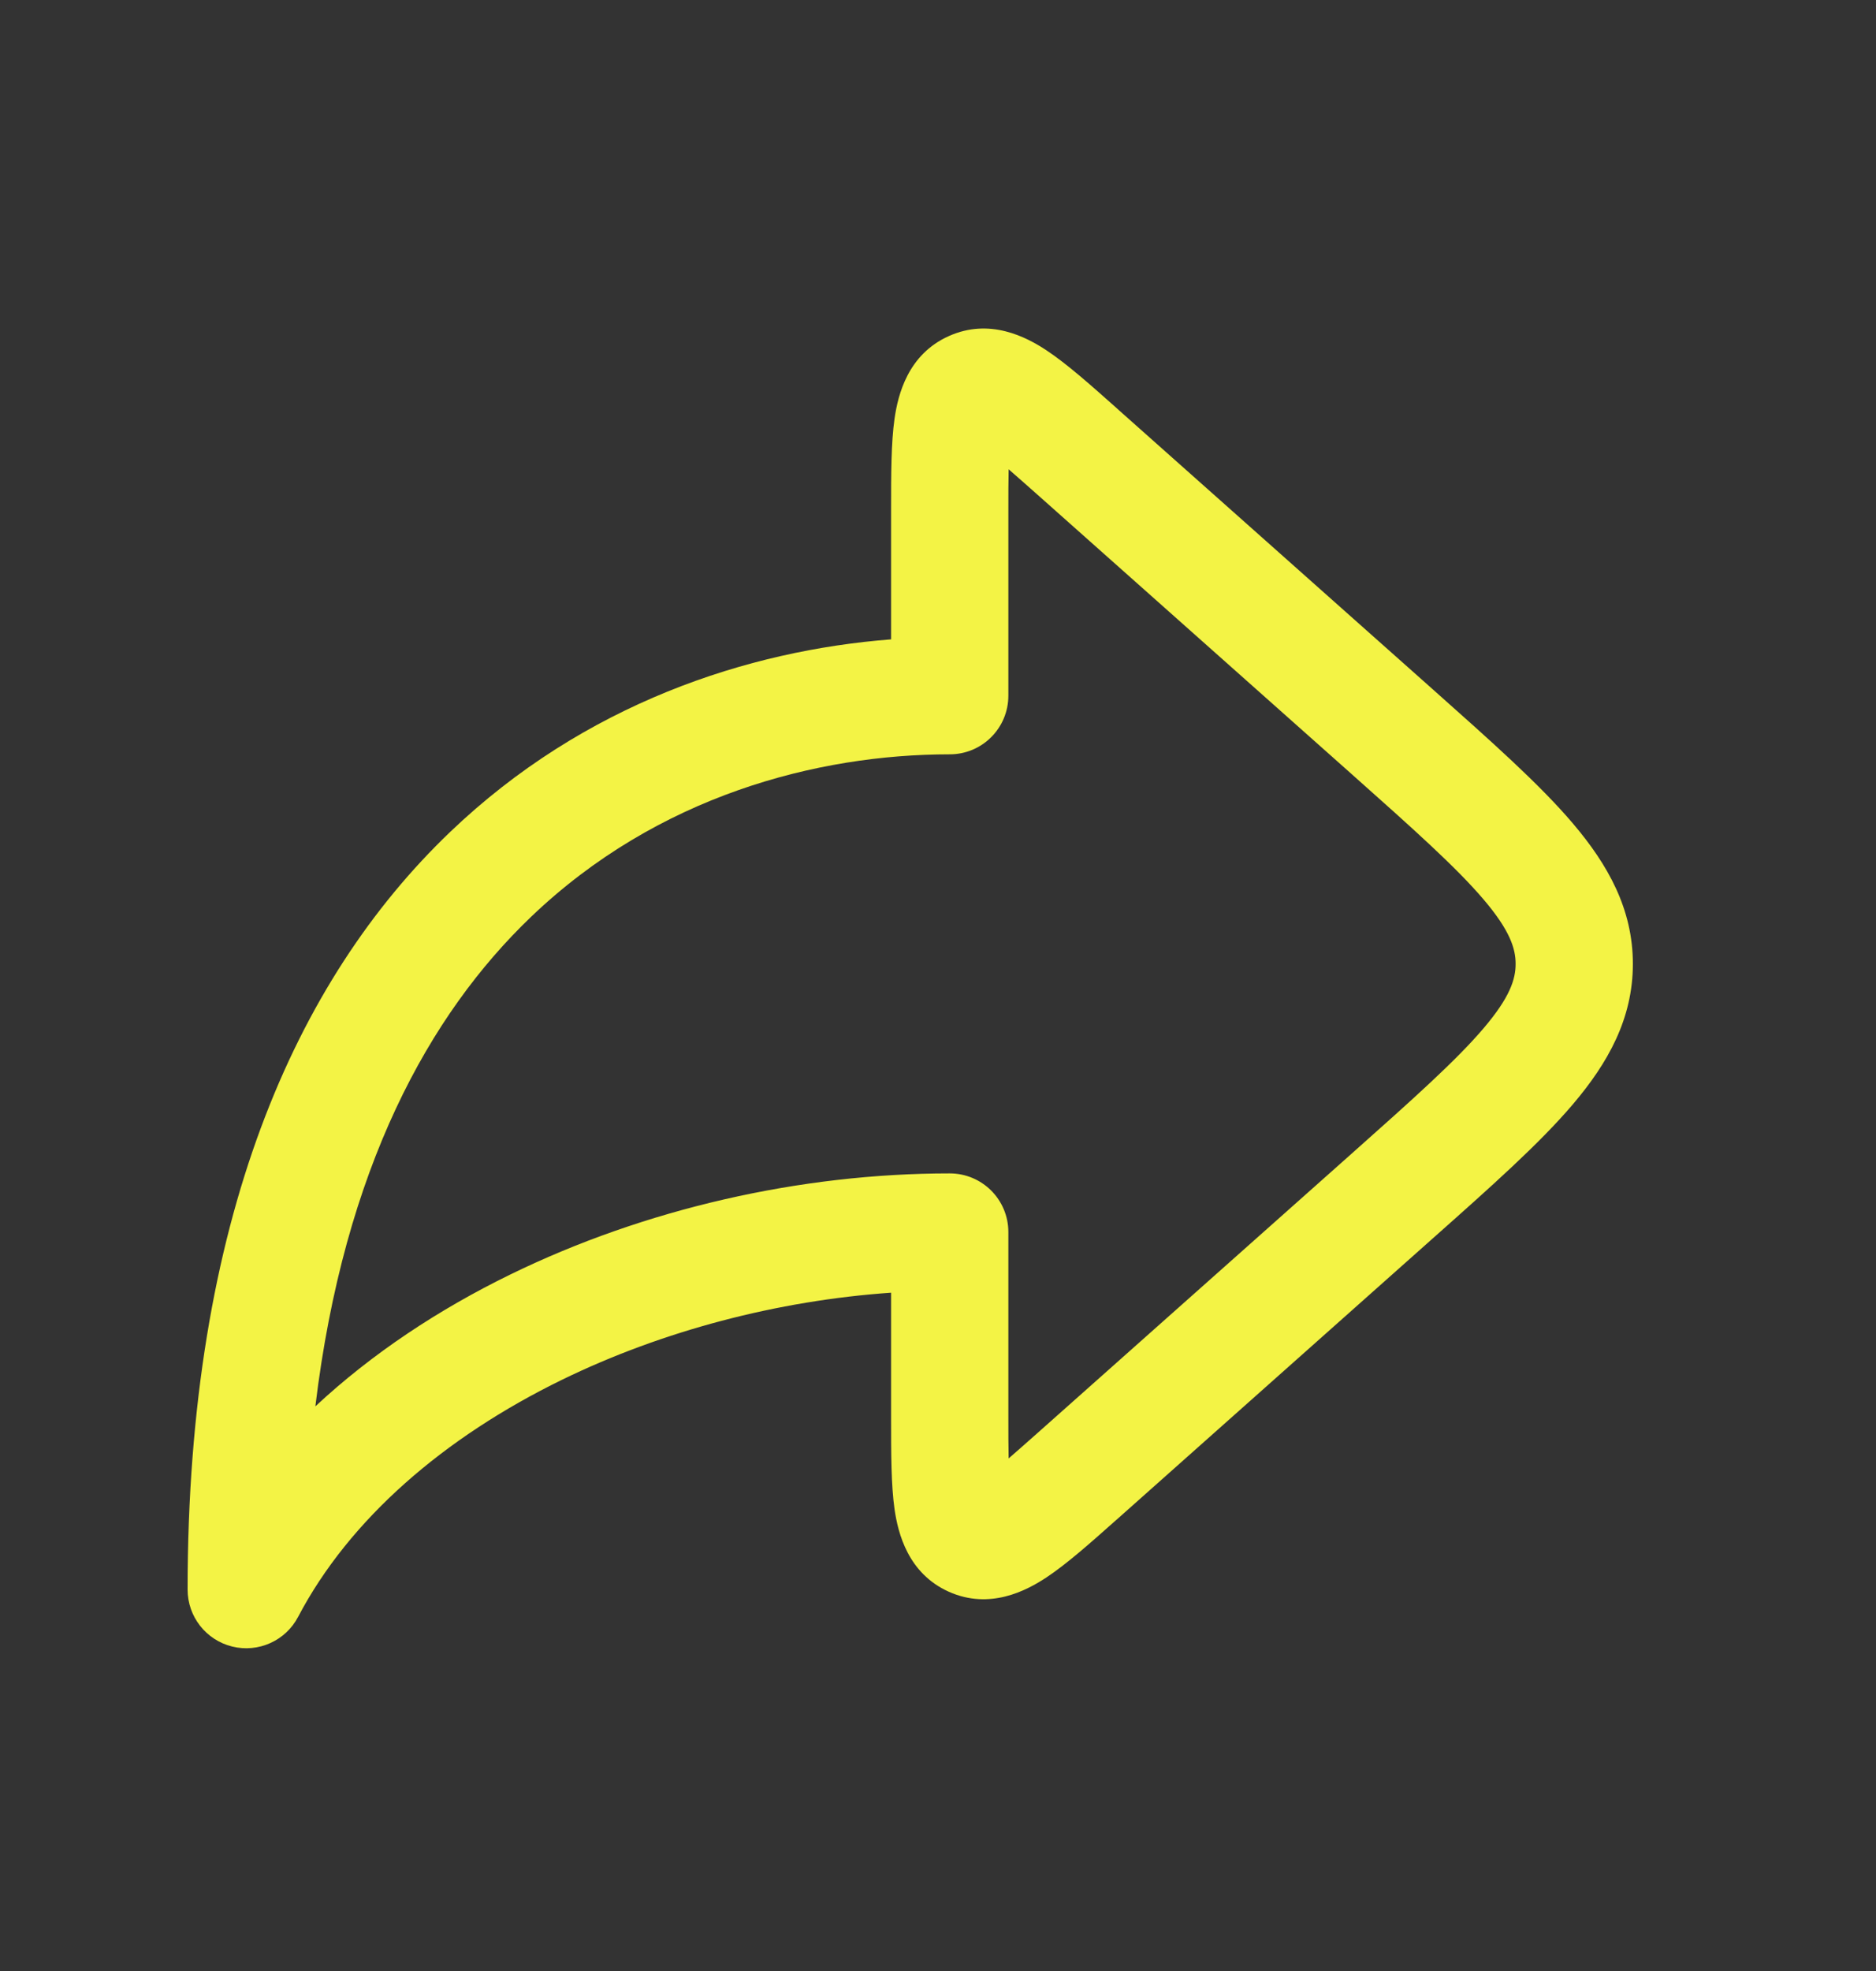 <svg width="20" height="21" viewBox="0 0 20 21" fill="none" xmlns="http://www.w3.org/2000/svg">
<rect x="0" y="0" width="20" height="21" fill="#333333" stroke="none"/>
<path fill-rule="evenodd" clip-rule="evenodd" d="M11.895 4.34C11.906 4.35 11.916 4.359 11.927 4.369L15.272 7.342C15.896 7.897 16.414 8.356 16.769 8.774C17.142 9.213 17.408 9.685 17.408 10.27C17.408 10.854 17.142 11.326 16.769 11.765C16.414 12.183 15.896 12.643 15.272 13.197L11.927 16.171C11.916 16.18 11.906 16.19 11.895 16.199C11.625 16.439 11.372 16.664 11.154 16.808C10.94 16.949 10.551 17.154 10.115 16.959C9.679 16.763 9.574 16.335 9.537 16.082C9.5 15.823 9.5 15.485 9.5 15.124C9.5 15.109 9.5 15.095 9.5 15.081V13.773C8.29 13.857 7.065 14.178 5.993 14.7C4.732 15.315 3.725 16.186 3.178 17.227C3.045 17.481 2.755 17.612 2.475 17.543C2.196 17.474 2 17.224 2 16.936C2 13.002 3.151 10.441 4.797 8.866C6.232 7.493 7.98 6.93 9.5 6.812V5.459C9.5 5.444 9.5 5.43 9.5 5.416C9.5 5.054 9.5 4.716 9.537 4.458C9.574 4.204 9.679 3.776 10.115 3.581C10.551 3.385 10.94 3.59 11.154 3.731C11.372 3.875 11.625 4.1 11.895 4.34ZM10.753 5C10.847 5.081 10.959 5.181 11.097 5.303L14.407 8.245C15.075 8.839 15.525 9.241 15.817 9.584C16.097 9.913 16.158 10.106 16.158 10.27C16.158 10.434 16.097 10.626 15.817 10.955C15.525 11.298 15.075 11.7 14.407 12.294L11.097 15.236C10.959 15.358 10.847 15.458 10.753 15.539C10.75 15.415 10.75 15.264 10.75 15.081V13.127C10.75 12.781 10.47 12.502 10.125 12.502C8.531 12.502 6.875 12.88 5.445 13.577C4.679 13.95 3.966 14.421 3.362 14.984C3.669 12.444 4.577 10.806 5.661 9.769C7.011 8.477 8.717 8.037 10.125 8.037C10.47 8.037 10.75 7.758 10.75 7.412V5.459C10.75 5.275 10.75 5.124 10.753 5Z" fill="#F3F345"/>
</svg>
